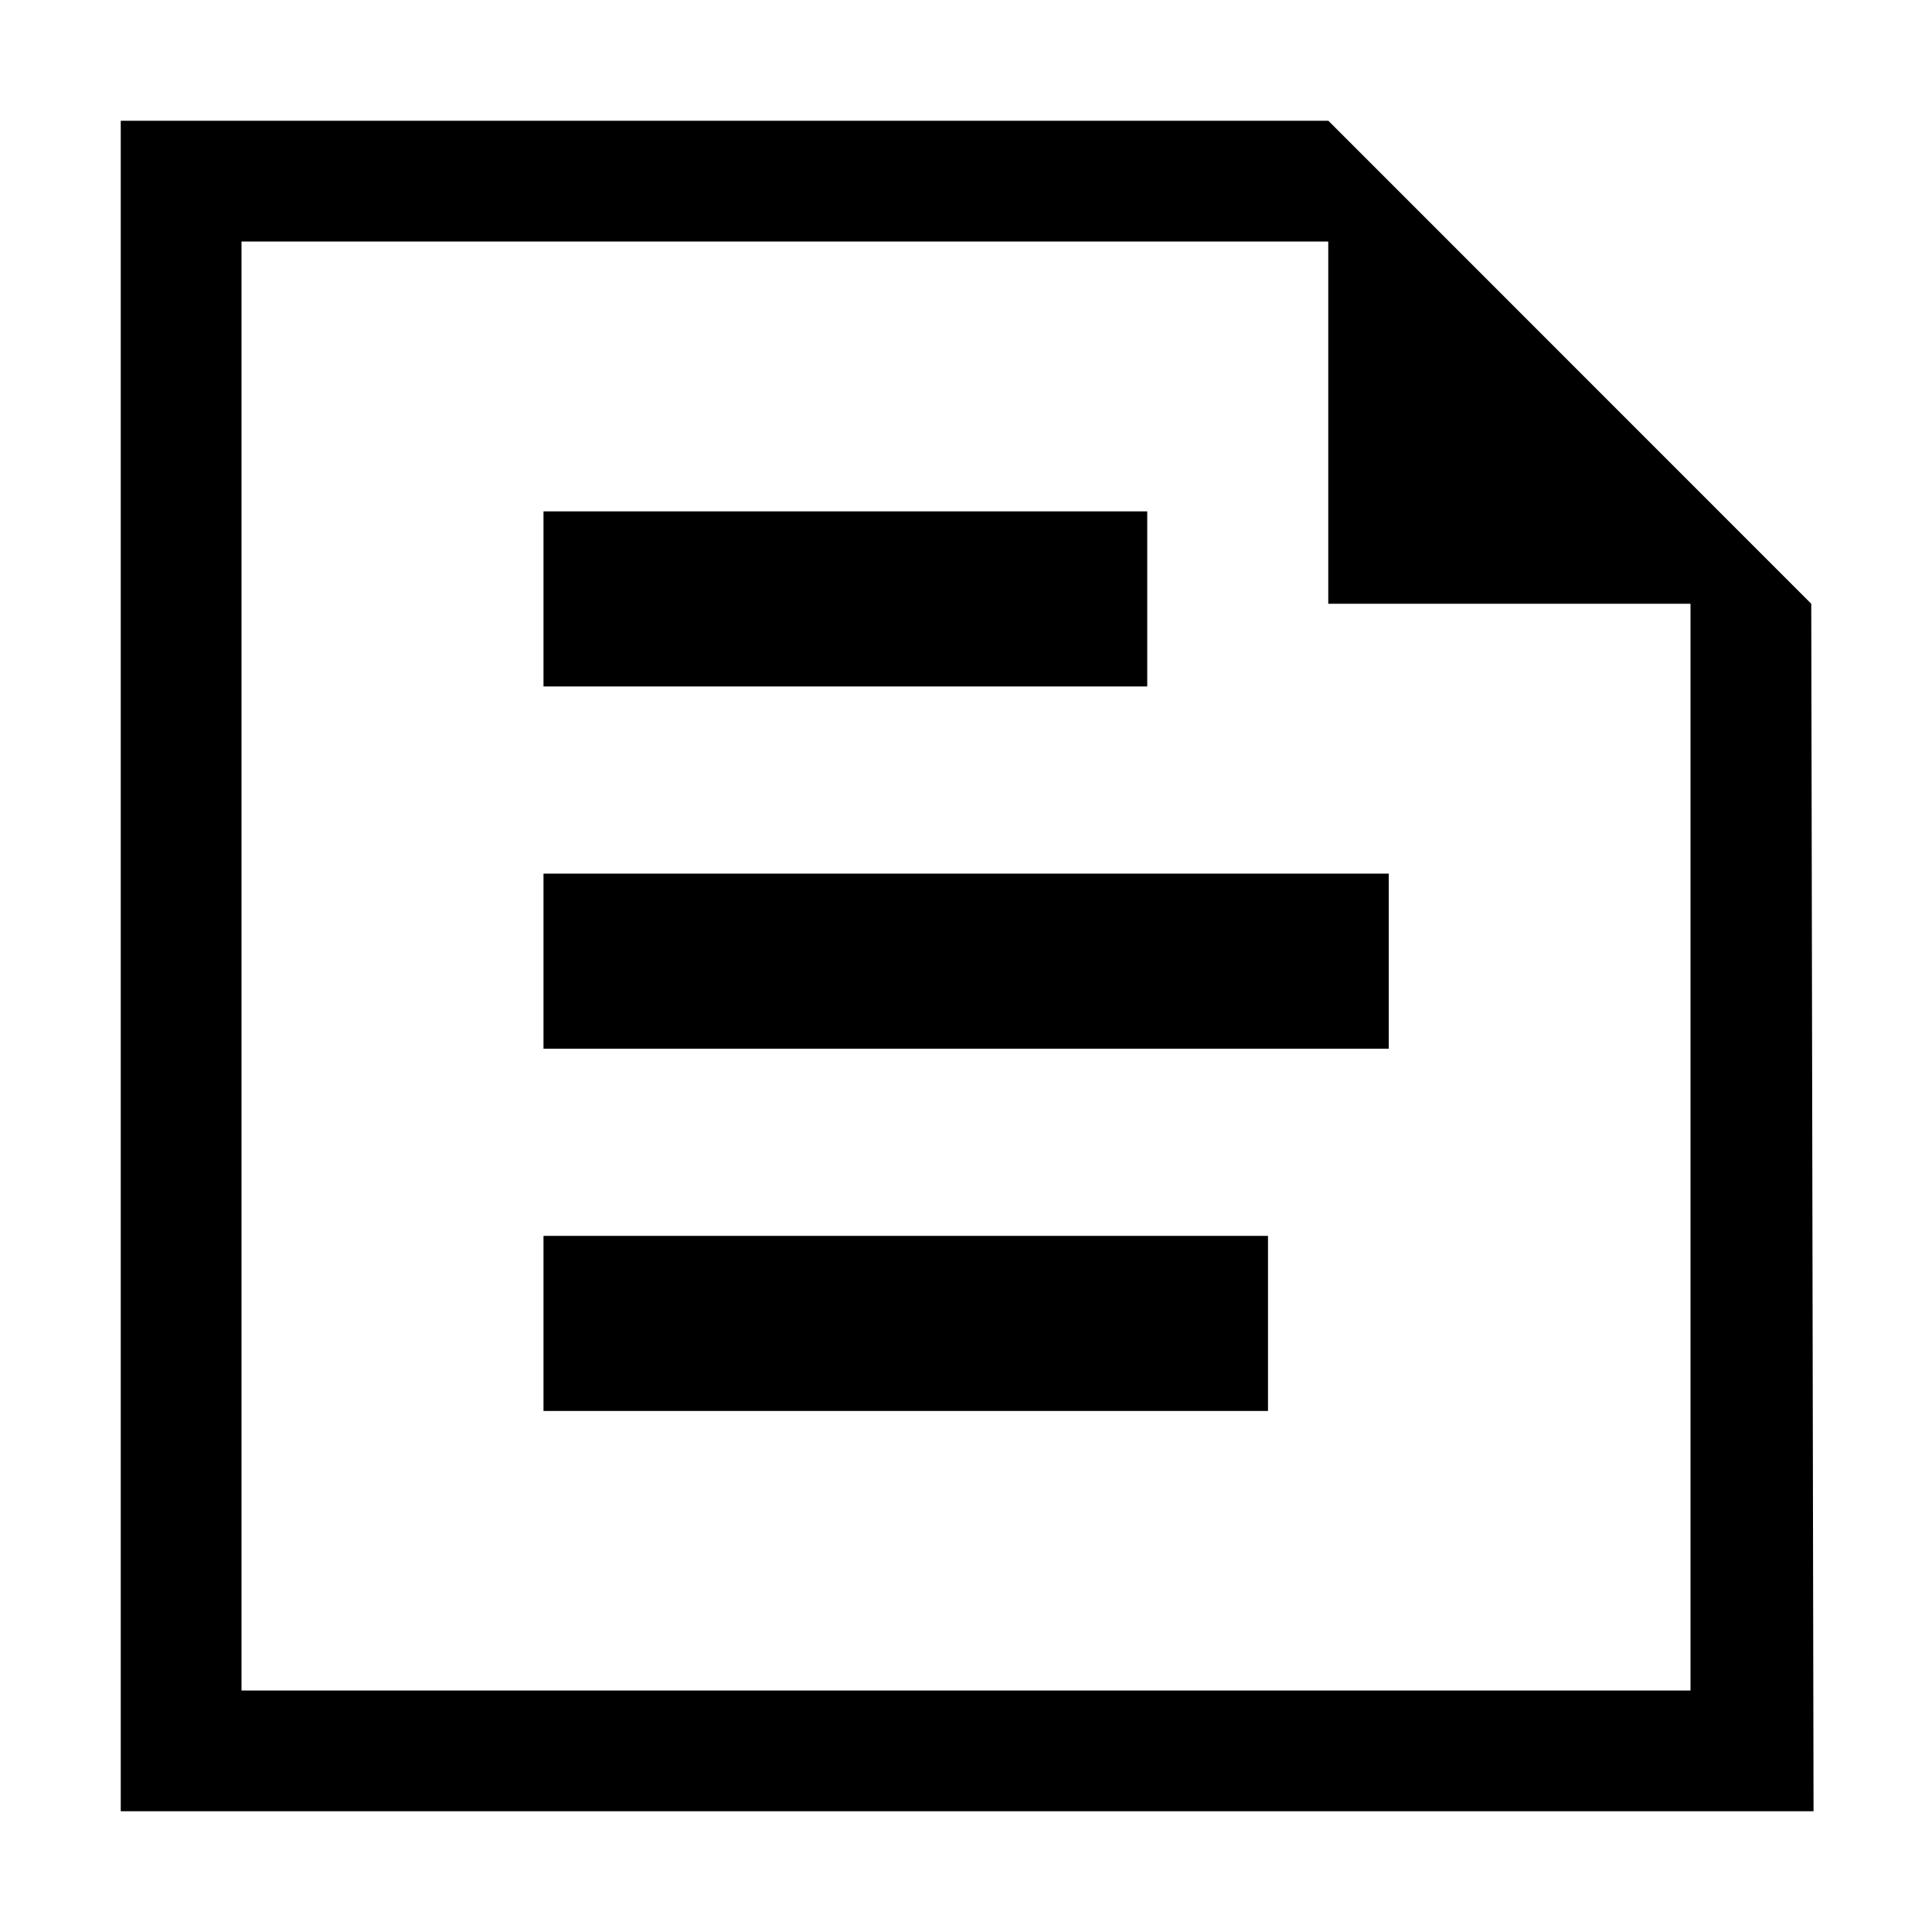 <?xml version="1.0" encoding="UTF-8" standalone="no"?>
<!DOCTYPE svg PUBLIC "-//W3C//DTD SVG 1.1//EN" "http://www.w3.org/Graphics/SVG/1.1/DTD/svg11.dtd">
<svg width="100%" height="100%" viewBox="0 0 16 16" version="1.1" xmlns="http://www.w3.org/2000/svg" xmlns:xlink="http://www.w3.org/1999/xlink" xml:space="preserve" xmlns:serif="http://www.serif.com/" style="fill-rule:evenodd;clip-rule:evenodd;stroke-linejoin:round;stroke-miterlimit:2;">
    <g id="new_note_level">
        <rect id="bg" x="0.001" y="-0.04" width="16" height="16" style="fill:#878787;fill-opacity:0;"/>
        <rect x="4.501" y="4.235" width="5" height="1.45"/>
        <rect x="4.501" y="7.235" width="7" height="1.45"/>
        <rect x="4.501" y="10.235" width="6" height="1.45"/>
        <path d="M15,5l0.019,10l-14.019,0l0,-14l10.001,0l3.999,4Zm-1,9l0,-9l-3,0l0,-3l-9,0l0,12l12,0Z"/>
    </g>
</svg>
